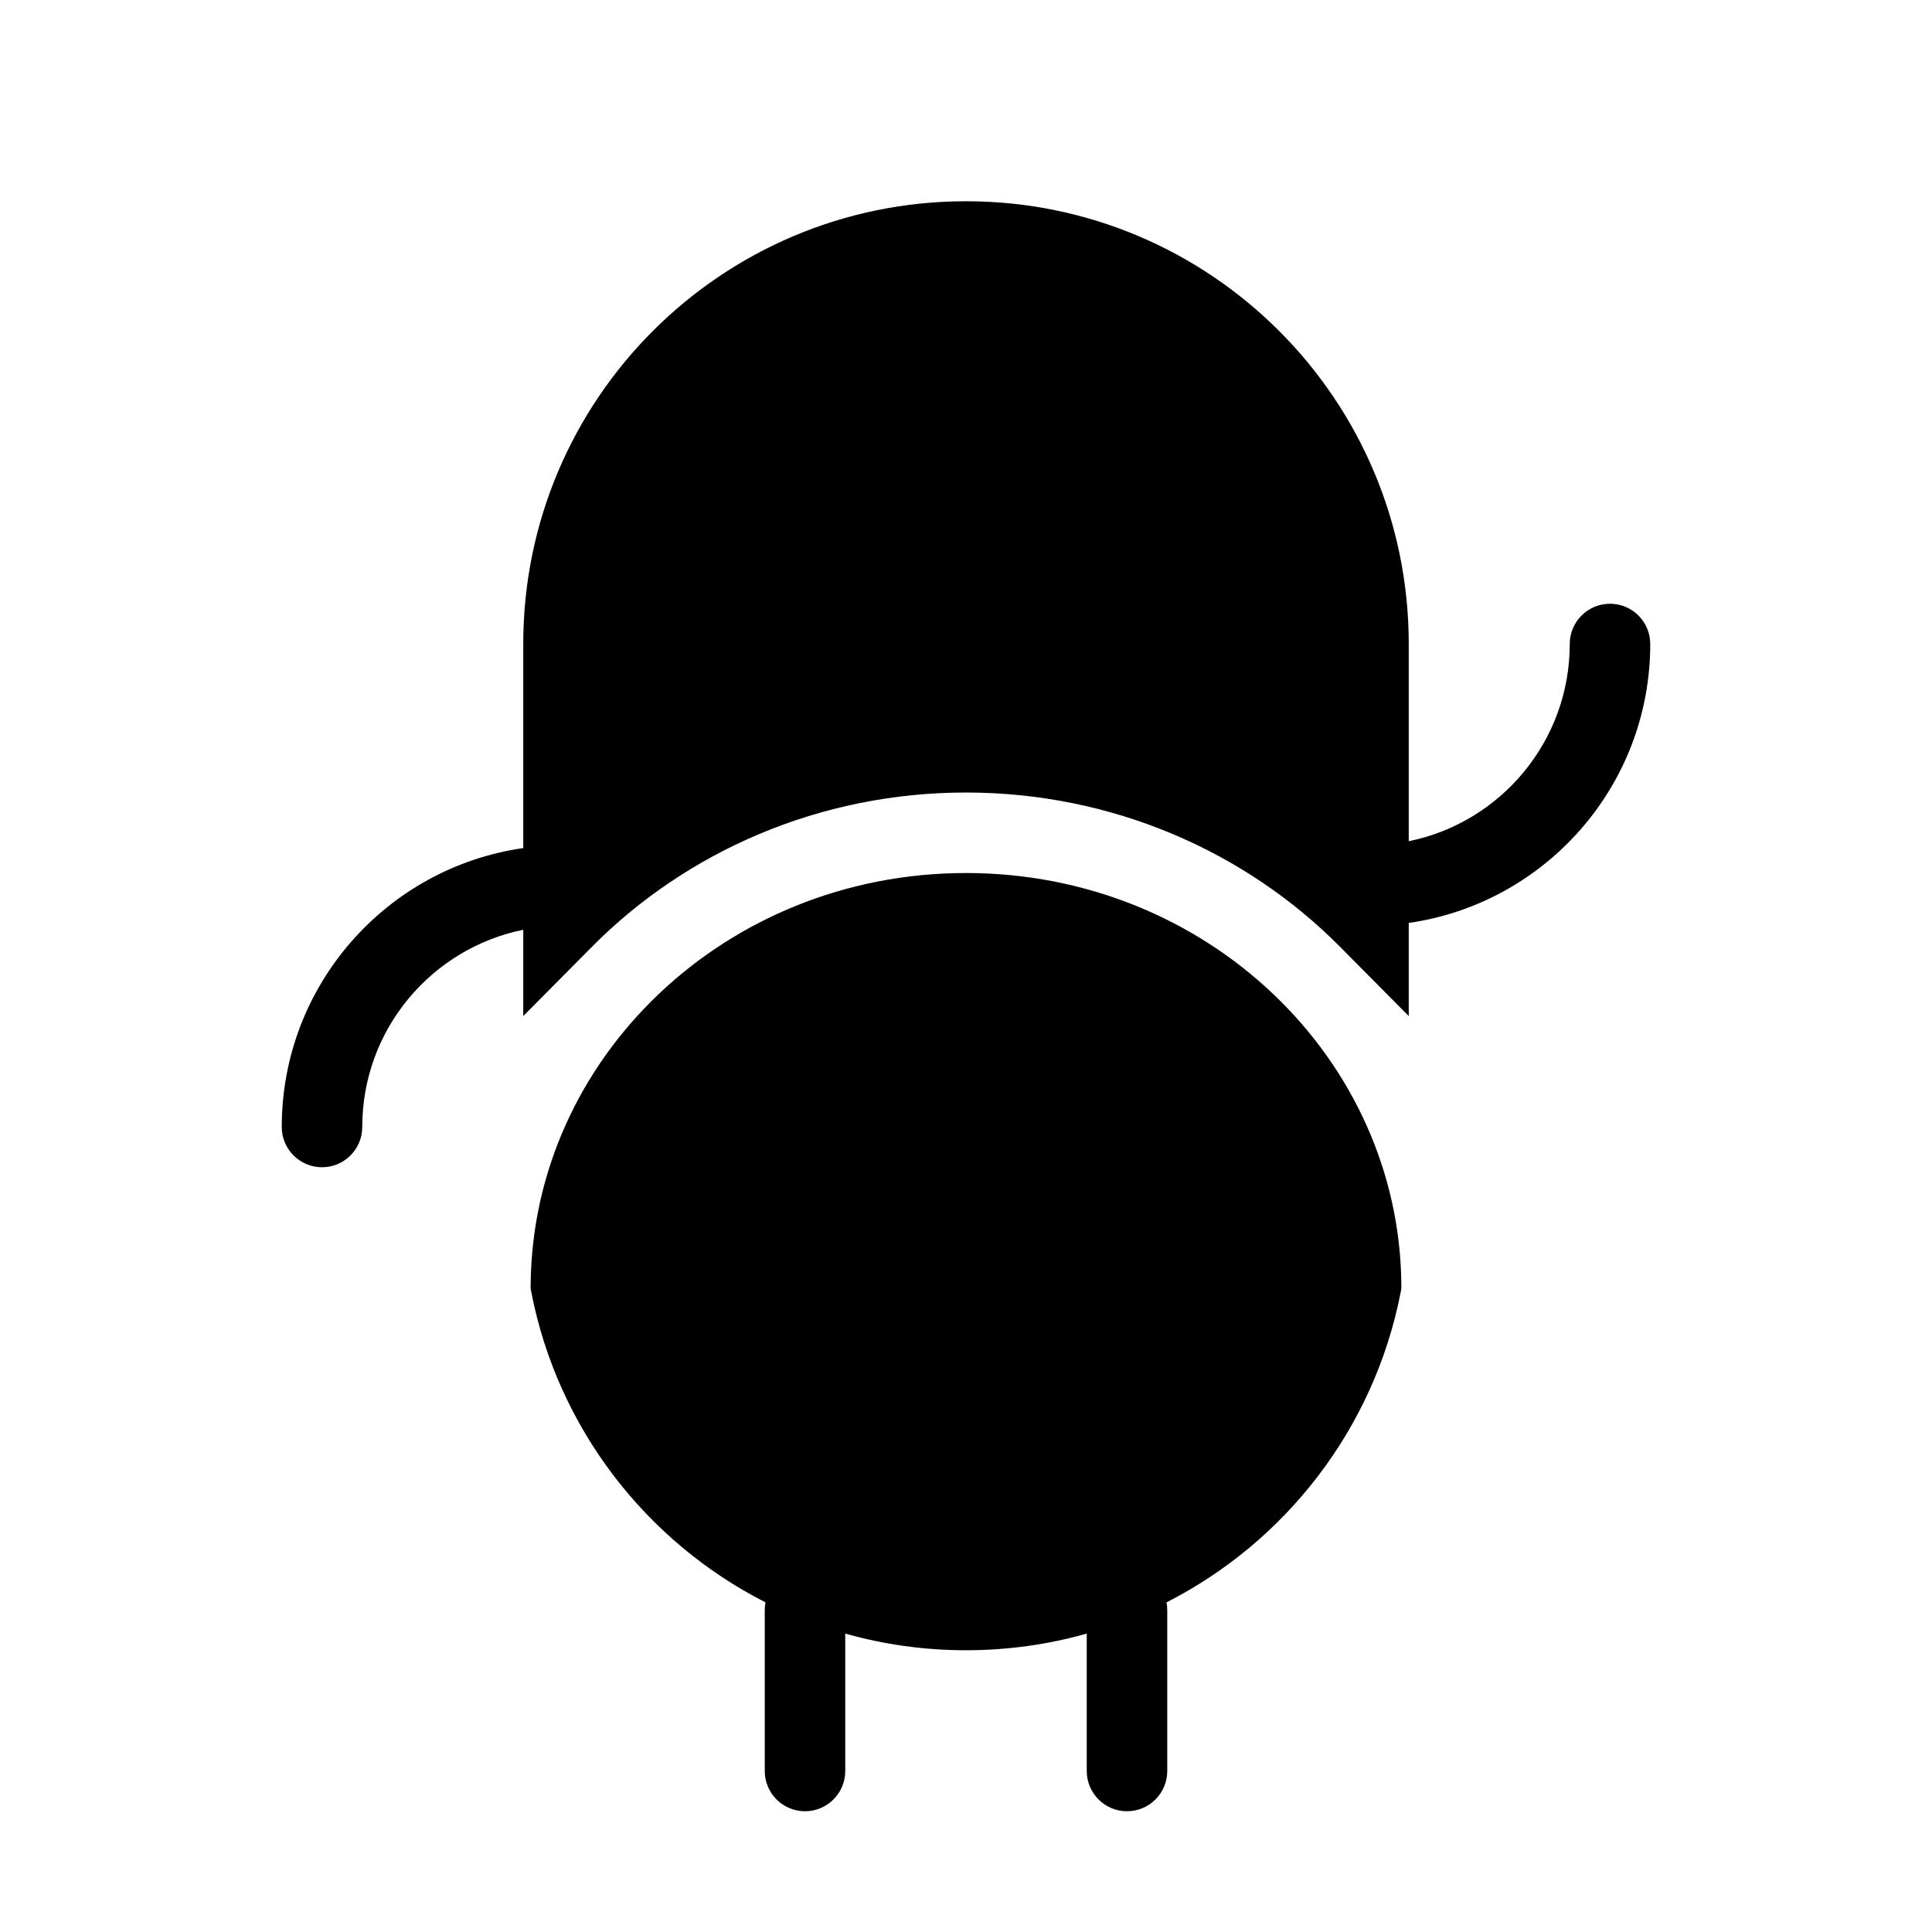 <svg width="24" height="24" viewBox="0 0 24 24" fill="none" xmlns="http://www.w3.org/2000/svg">
<path fill-rule="evenodd" clip-rule="evenodd" d="M12 2.5C8.962 2.5 6.5 4.962 6.5 8V10.535C4.804 10.778 3.5 12.237 3.5 14C3.5 14.276 3.724 14.5 4 14.5C4.276 14.5 4.5 14.276 4.5 14C4.5 12.79 5.359 11.782 6.5 11.55V12.622L7.355 11.76C8.527 10.578 10.182 9.845 12 9.845C13.818 9.845 15.473 10.578 16.645 11.76L17.5 12.622V11.465C19.196 11.222 20.5 9.763 20.5 8C20.5 7.724 20.276 7.5 20 7.5C19.724 7.5 19.5 7.724 19.5 8C19.5 9.209 18.641 10.218 17.5 10.45V8C17.5 4.962 15.038 2.5 12 2.5ZM12 10.845C9.006 10.845 6.617 13.151 6.592 15.956L6.592 16.007L6.601 16.056C6.929 17.74 8.025 19.15 9.509 19.905C9.503 19.936 9.5 19.968 9.5 20V22C9.5 22.276 9.724 22.5 10 22.5C10.276 22.5 10.5 22.276 10.5 22V20.293C10.977 20.428 11.48 20.5 12 20.5C12.52 20.5 13.023 20.428 13.5 20.293V22C13.5 22.276 13.724 22.5 14 22.5C14.276 22.5 14.5 22.276 14.5 22V20C14.5 19.968 14.497 19.936 14.491 19.905C15.975 19.15 17.071 17.74 17.399 16.056L17.408 16.007L17.408 15.956C17.383 13.151 14.993 10.845 12 10.845Z" fill="black"/>
</svg>
